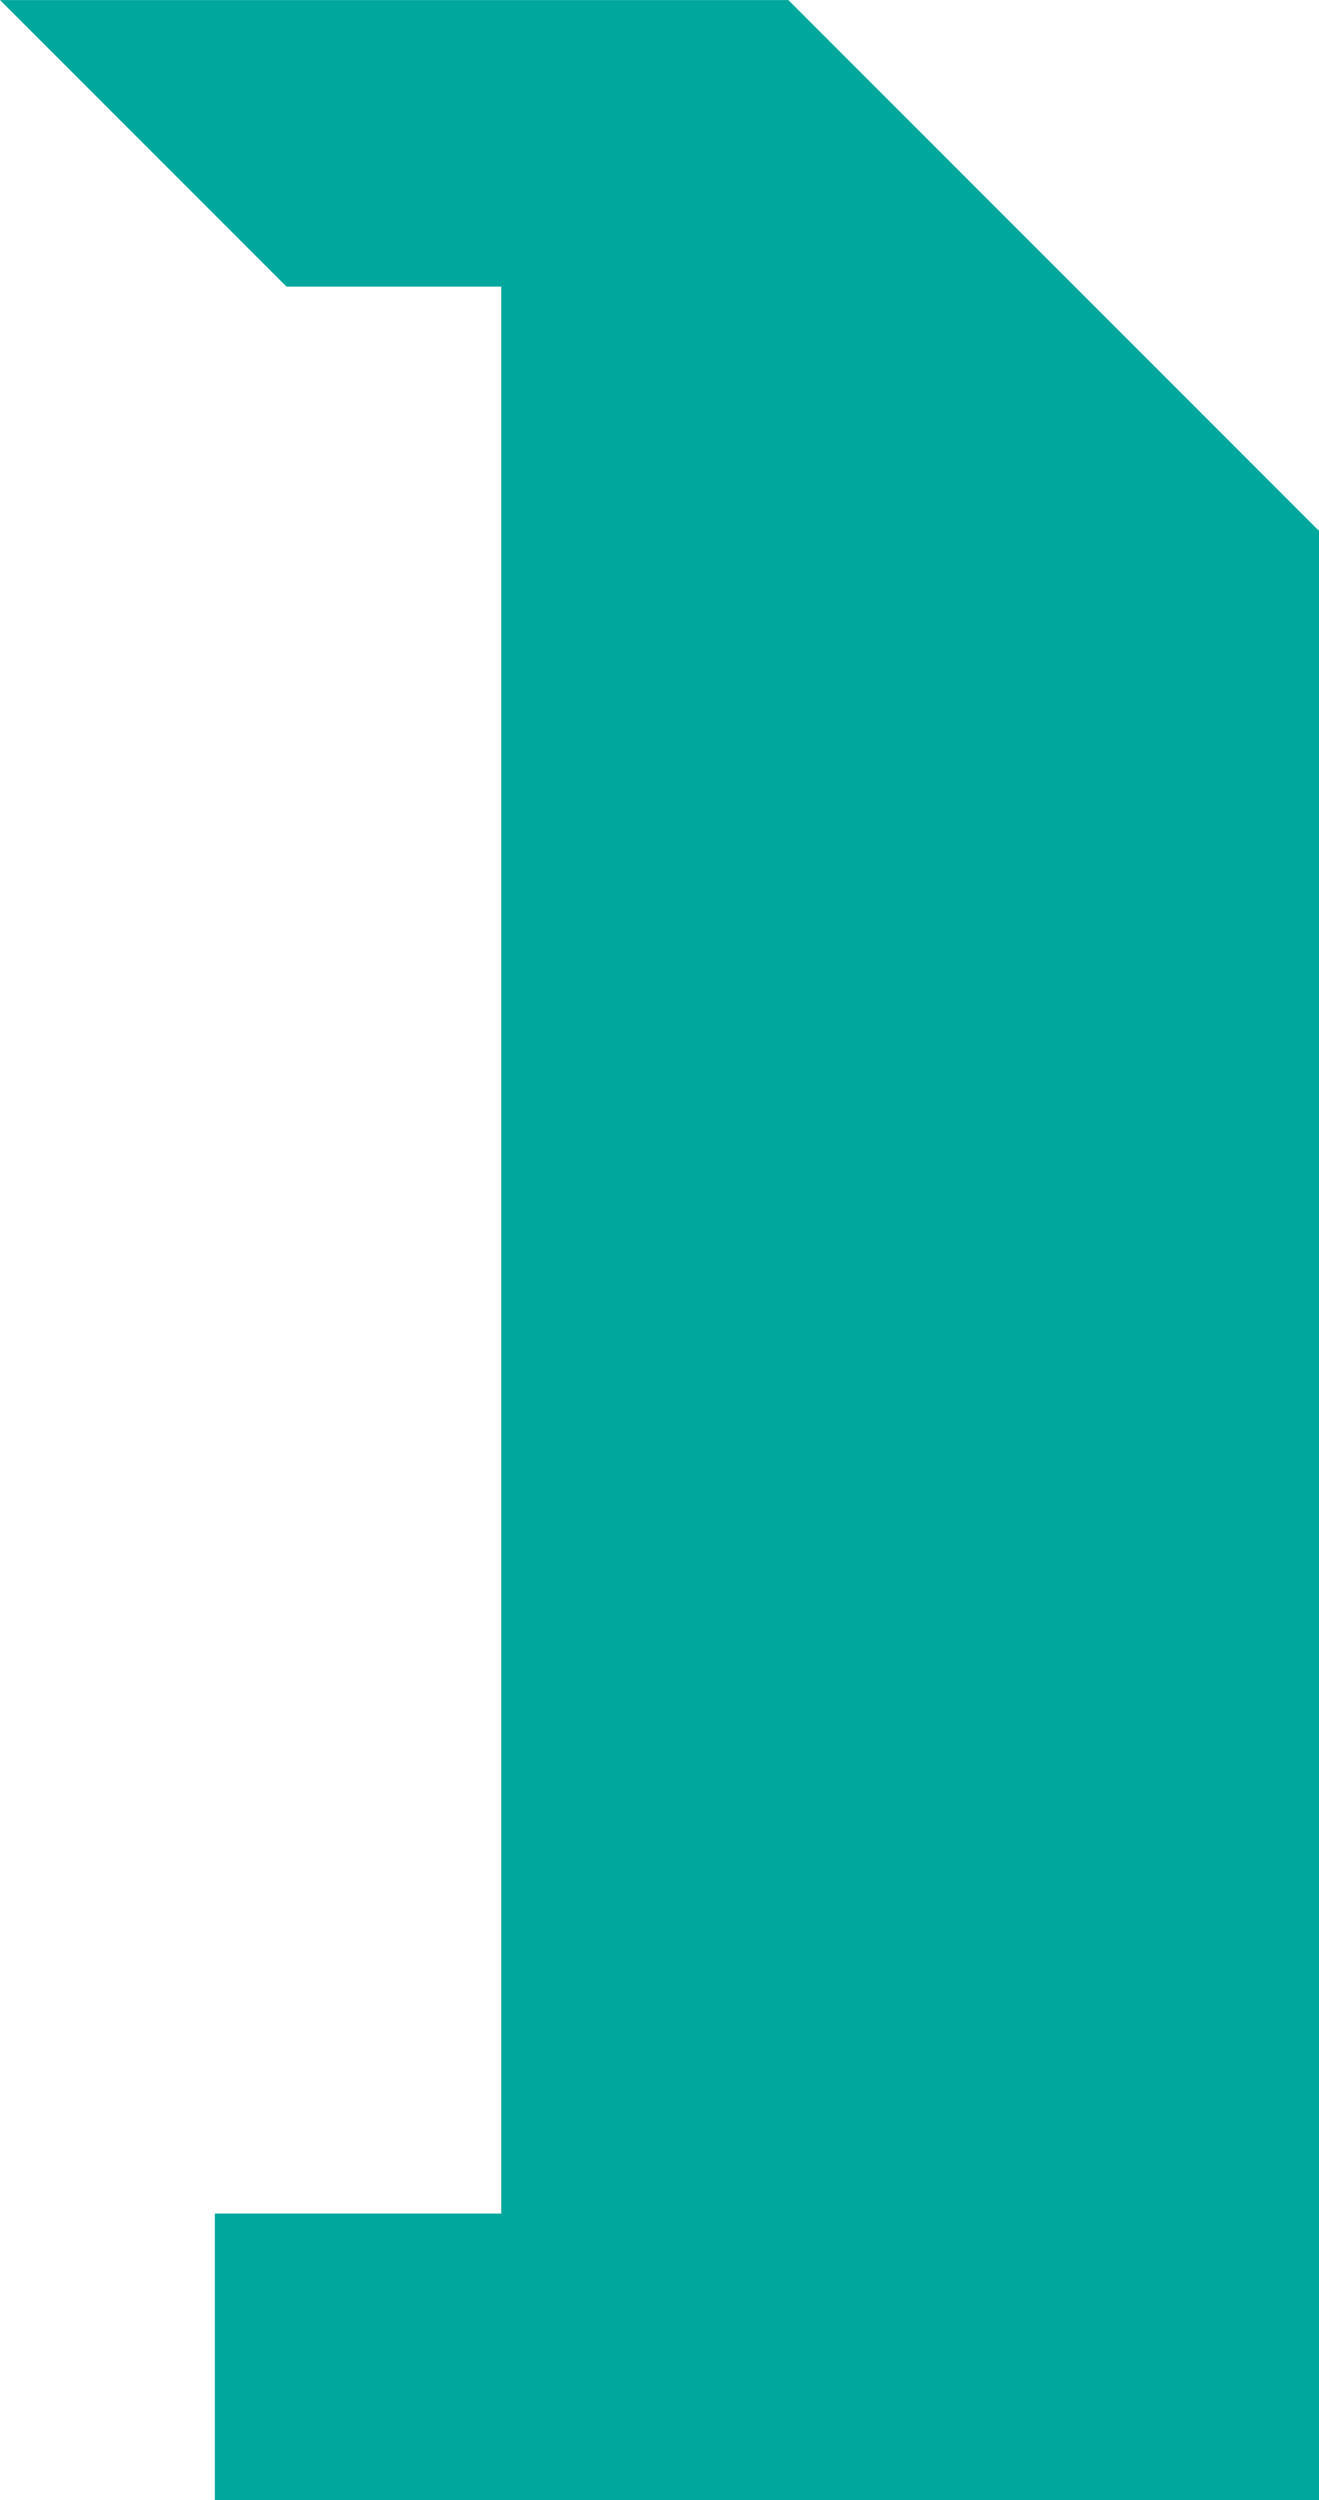 <svg xmlns="http://www.w3.org/2000/svg" width="91.668" height="173.7" viewBox="0 0 91.668 173.7">
  <path id="Path_474" data-name="Path 474" d="M1515.556,391.12l-36.879-36.879h-19.95v0h-34.839l19.908,19.908h14.928V508.029h-19.905v19.908h19.908v0h56.83Z" transform="translate(-1423.887 -354.237)" fill="#00a79d"/>
</svg>
